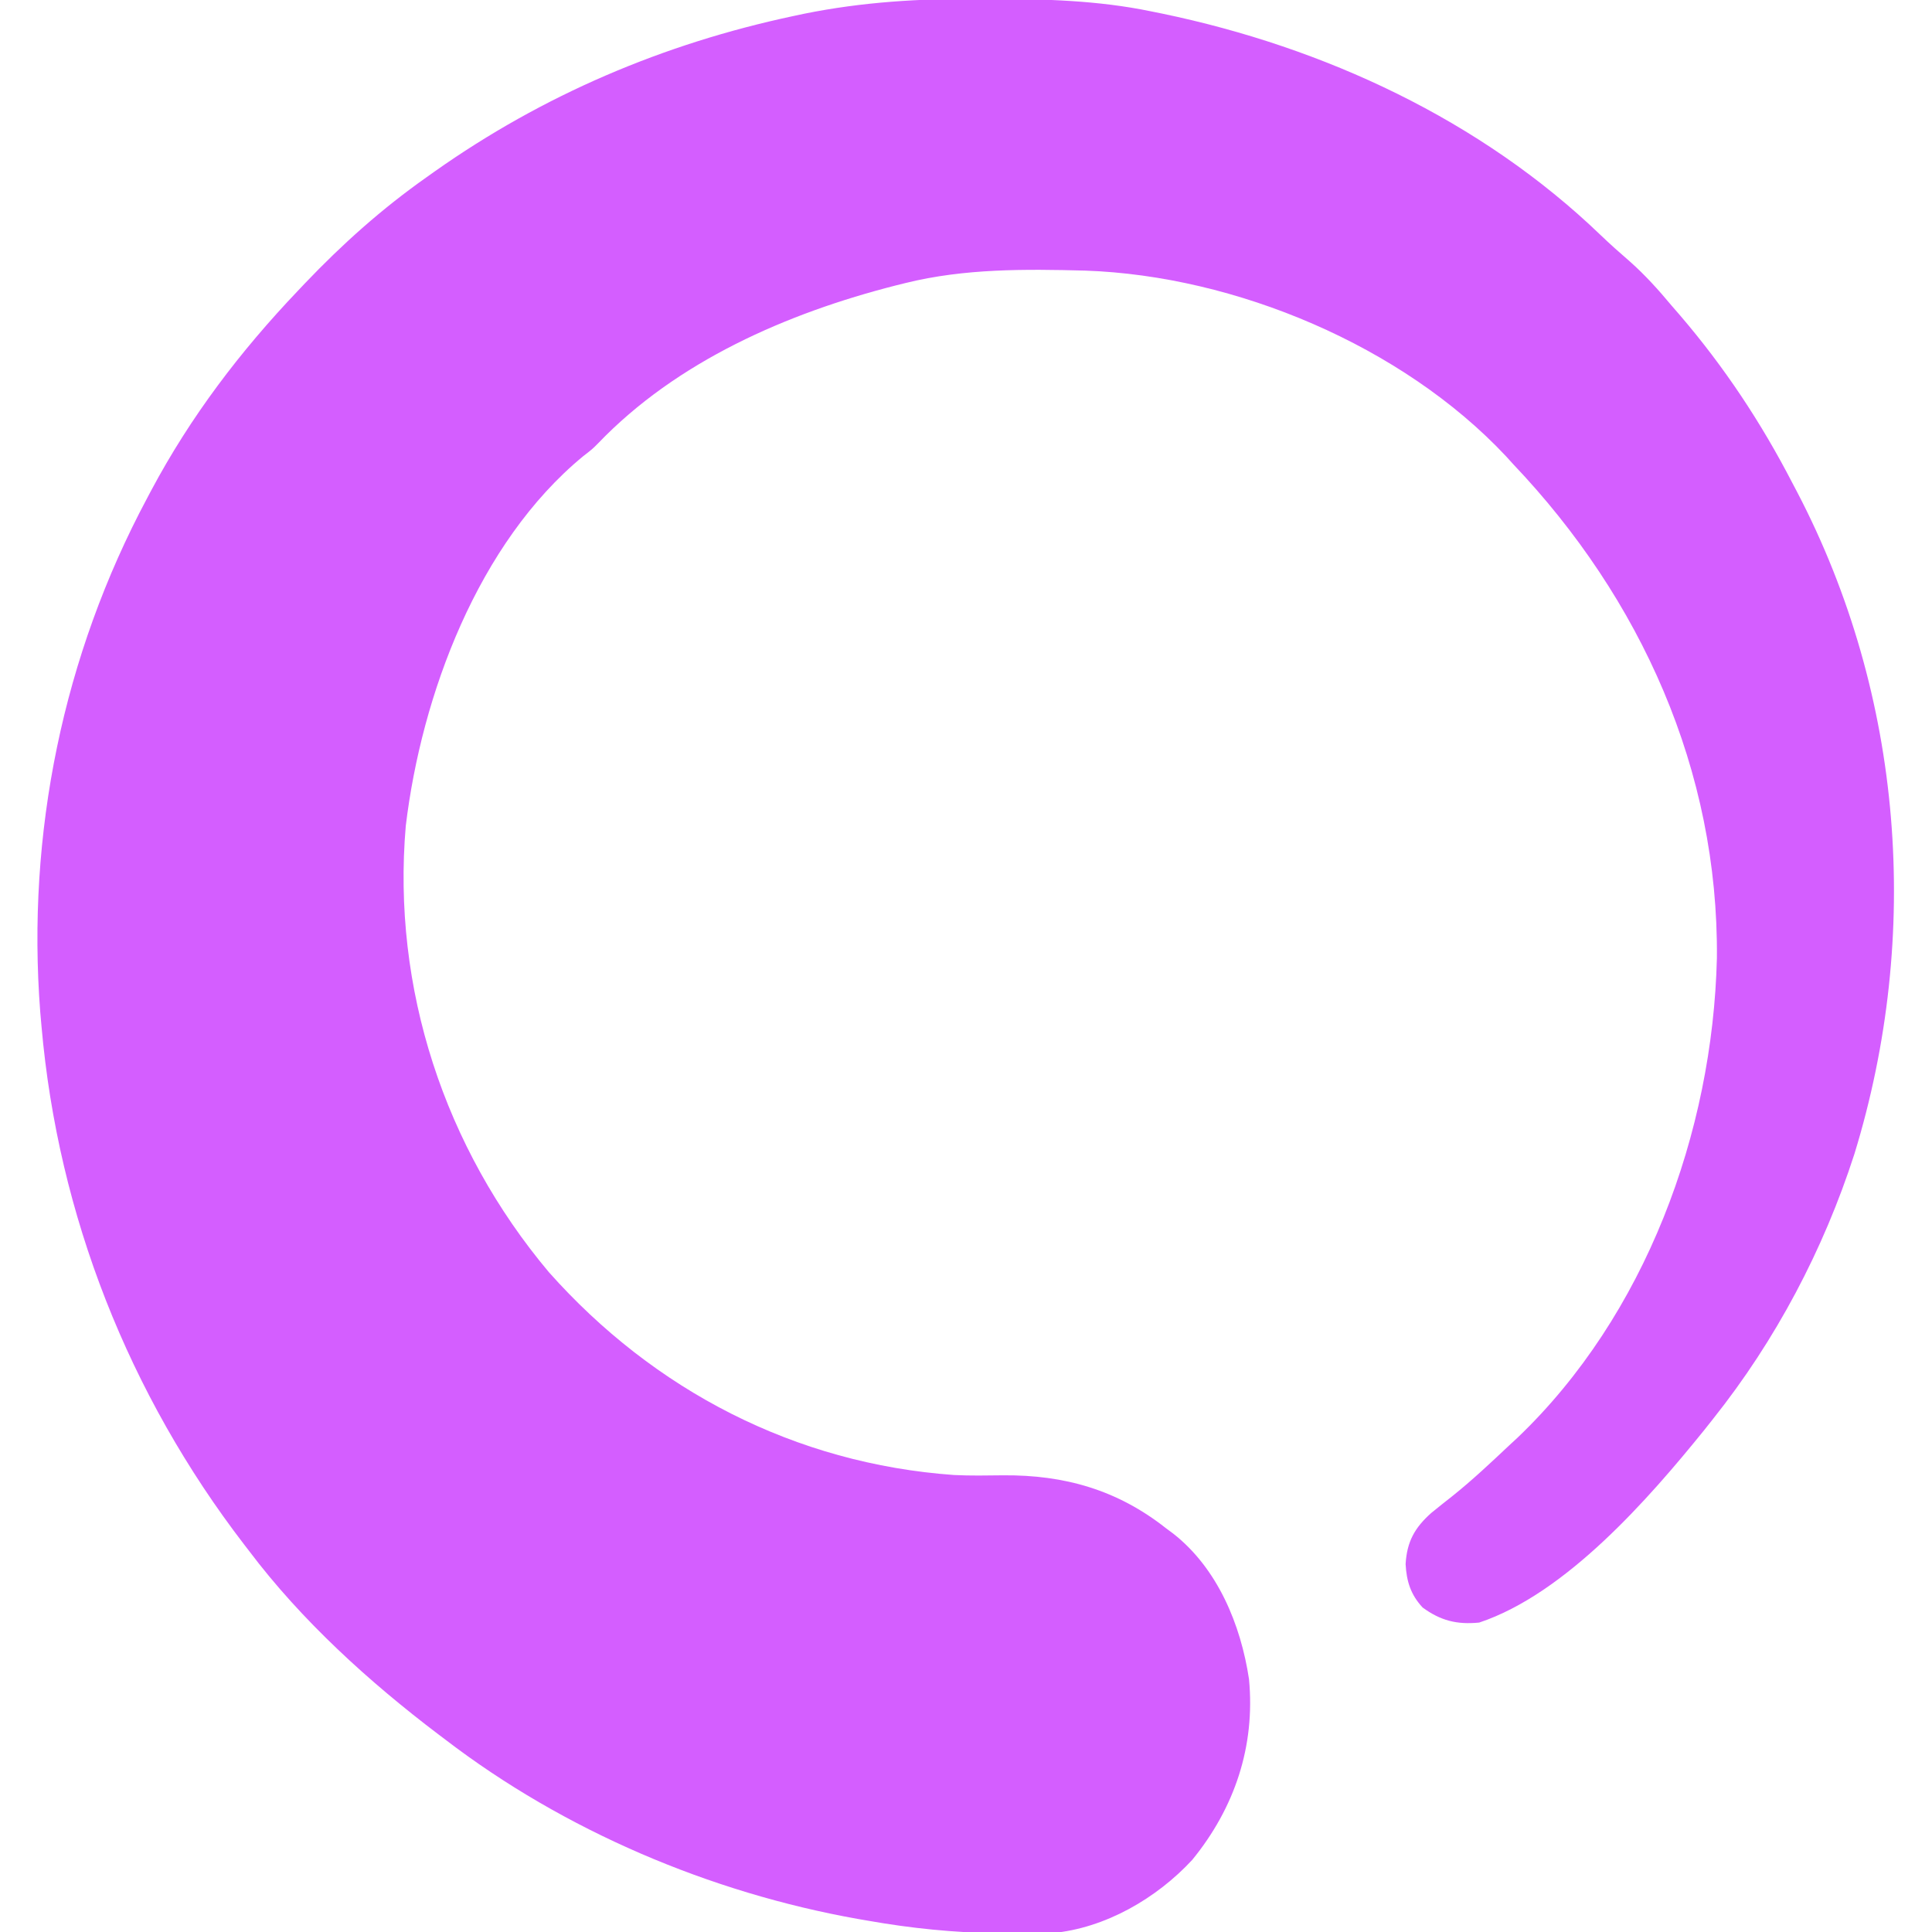<?xml version="1.0" encoding="UTF-8"?>
<svg version="1.1" xmlns="http://www.w3.org/2000/svg" width="512" height="512">
<path d="M0 0 C0.973 0.002 1.946 0.004 2.949 0.007 C17.295 0.058 31.341 0.401 45.438 3.312 C46.421 3.511 47.404 3.71 48.417 3.915 C91.334 12.84 132.833 32.043 164.641 62.633 C167.138 65.026 169.694 67.304 172.312 69.562 C176.411 73.193 179.936 77.112 183.438 81.312 C184.175 82.162 184.912 83.011 185.672 83.887 C197.413 97.591 207.155 112.292 215.438 128.312 C216.052 129.478 216.052 129.478 216.679 130.668 C244.895 184.679 249.706 248.049 231.875 306.129 C223.69 331.493 211.038 355.471 194.438 376.312 C193.665 377.29 192.893 378.267 192.098 379.273 C177.431 397.409 155.476 422.633 132.438 430.312 C126.515 430.893 122.198 429.803 117.438 426.312 C114.289 422.908 113.187 419.398 112.938 414.812 C113.29 408.855 115.348 405.178 119.73 401.266 C121.594 399.749 123.472 398.251 125.363 396.77 C130.637 392.555 135.523 387.936 140.438 383.312 C141.501 382.33 141.501 382.33 142.586 381.328 C176.499 348.938 194.32 300.388 195.434 254.207 C195.886 204.511 175.301 158.931 141.438 123.312 C140.819 122.629 140.2 121.946 139.562 121.242 C112.068 91.906 67.807 73.407 28.061 72.029 C12.128 71.604 -4.008 71.46 -19.562 75.312 C-20.409 75.522 -21.256 75.731 -22.128 75.947 C-50.95 83.29 -80.2 96.037 -101.09 117.829 C-102.562 119.312 -102.562 119.312 -105.062 121.25 C-132.89 144.208 -147.862 184.524 -152.027 219.18 C-155.721 262.191 -141.773 304.518 -114.117 337.438 C-86.25 368.799 -48.839 388.205 -6.734 391.206 C-2.384 391.42 1.963 391.341 6.316 391.286 C22.589 391.16 36.597 395.176 49.438 405.312 C50.073 405.784 50.709 406.256 51.363 406.742 C63.128 415.977 69.265 430.876 71.438 445.312 C73.123 463.073 67.644 479.412 56.402 493.188 C46.965 503.394 33.308 511.328 19.288 512.598 C15.769 512.716 12.27 512.728 8.75 512.688 C7.476 512.678 6.201 512.669 4.888 512.659 C-6.771 512.476 -18.089 511.347 -29.562 509.312 C-30.917 509.079 -30.917 509.079 -32.298 508.841 C-71.371 501.876 -110.031 485.464 -141.562 461.312 C-142.14 460.876 -142.718 460.439 -143.314 459.989 C-161.721 446.052 -179.628 429.797 -193.562 411.312 C-193.976 410.775 -194.39 410.238 -194.816 409.684 C-225.427 369.87 -244.183 322.369 -248.562 272.312 C-248.673 271.056 -248.784 269.799 -248.898 268.504 C-252.536 221.267 -242.882 174.085 -220.562 132.312 C-220.043 131.331 -220.043 131.331 -219.513 130.33 C-209.034 110.677 -195.914 93.433 -180.562 77.312 C-179.943 76.659 -179.324 76.006 -178.687 75.333 C-168.711 64.88 -158.369 55.644 -146.562 47.312 C-145.855 46.809 -145.148 46.306 -144.42 45.787 C-115.621 25.447 -83.75 11.898 -49.312 4.562 C-48.379 4.364 -47.446 4.165 -46.484 3.96 C-30.93 0.812 -15.823 -0.063 0 0 Z " fill="#D45EFF" transform="translate(259.562,-0.313)"/>
</svg>
